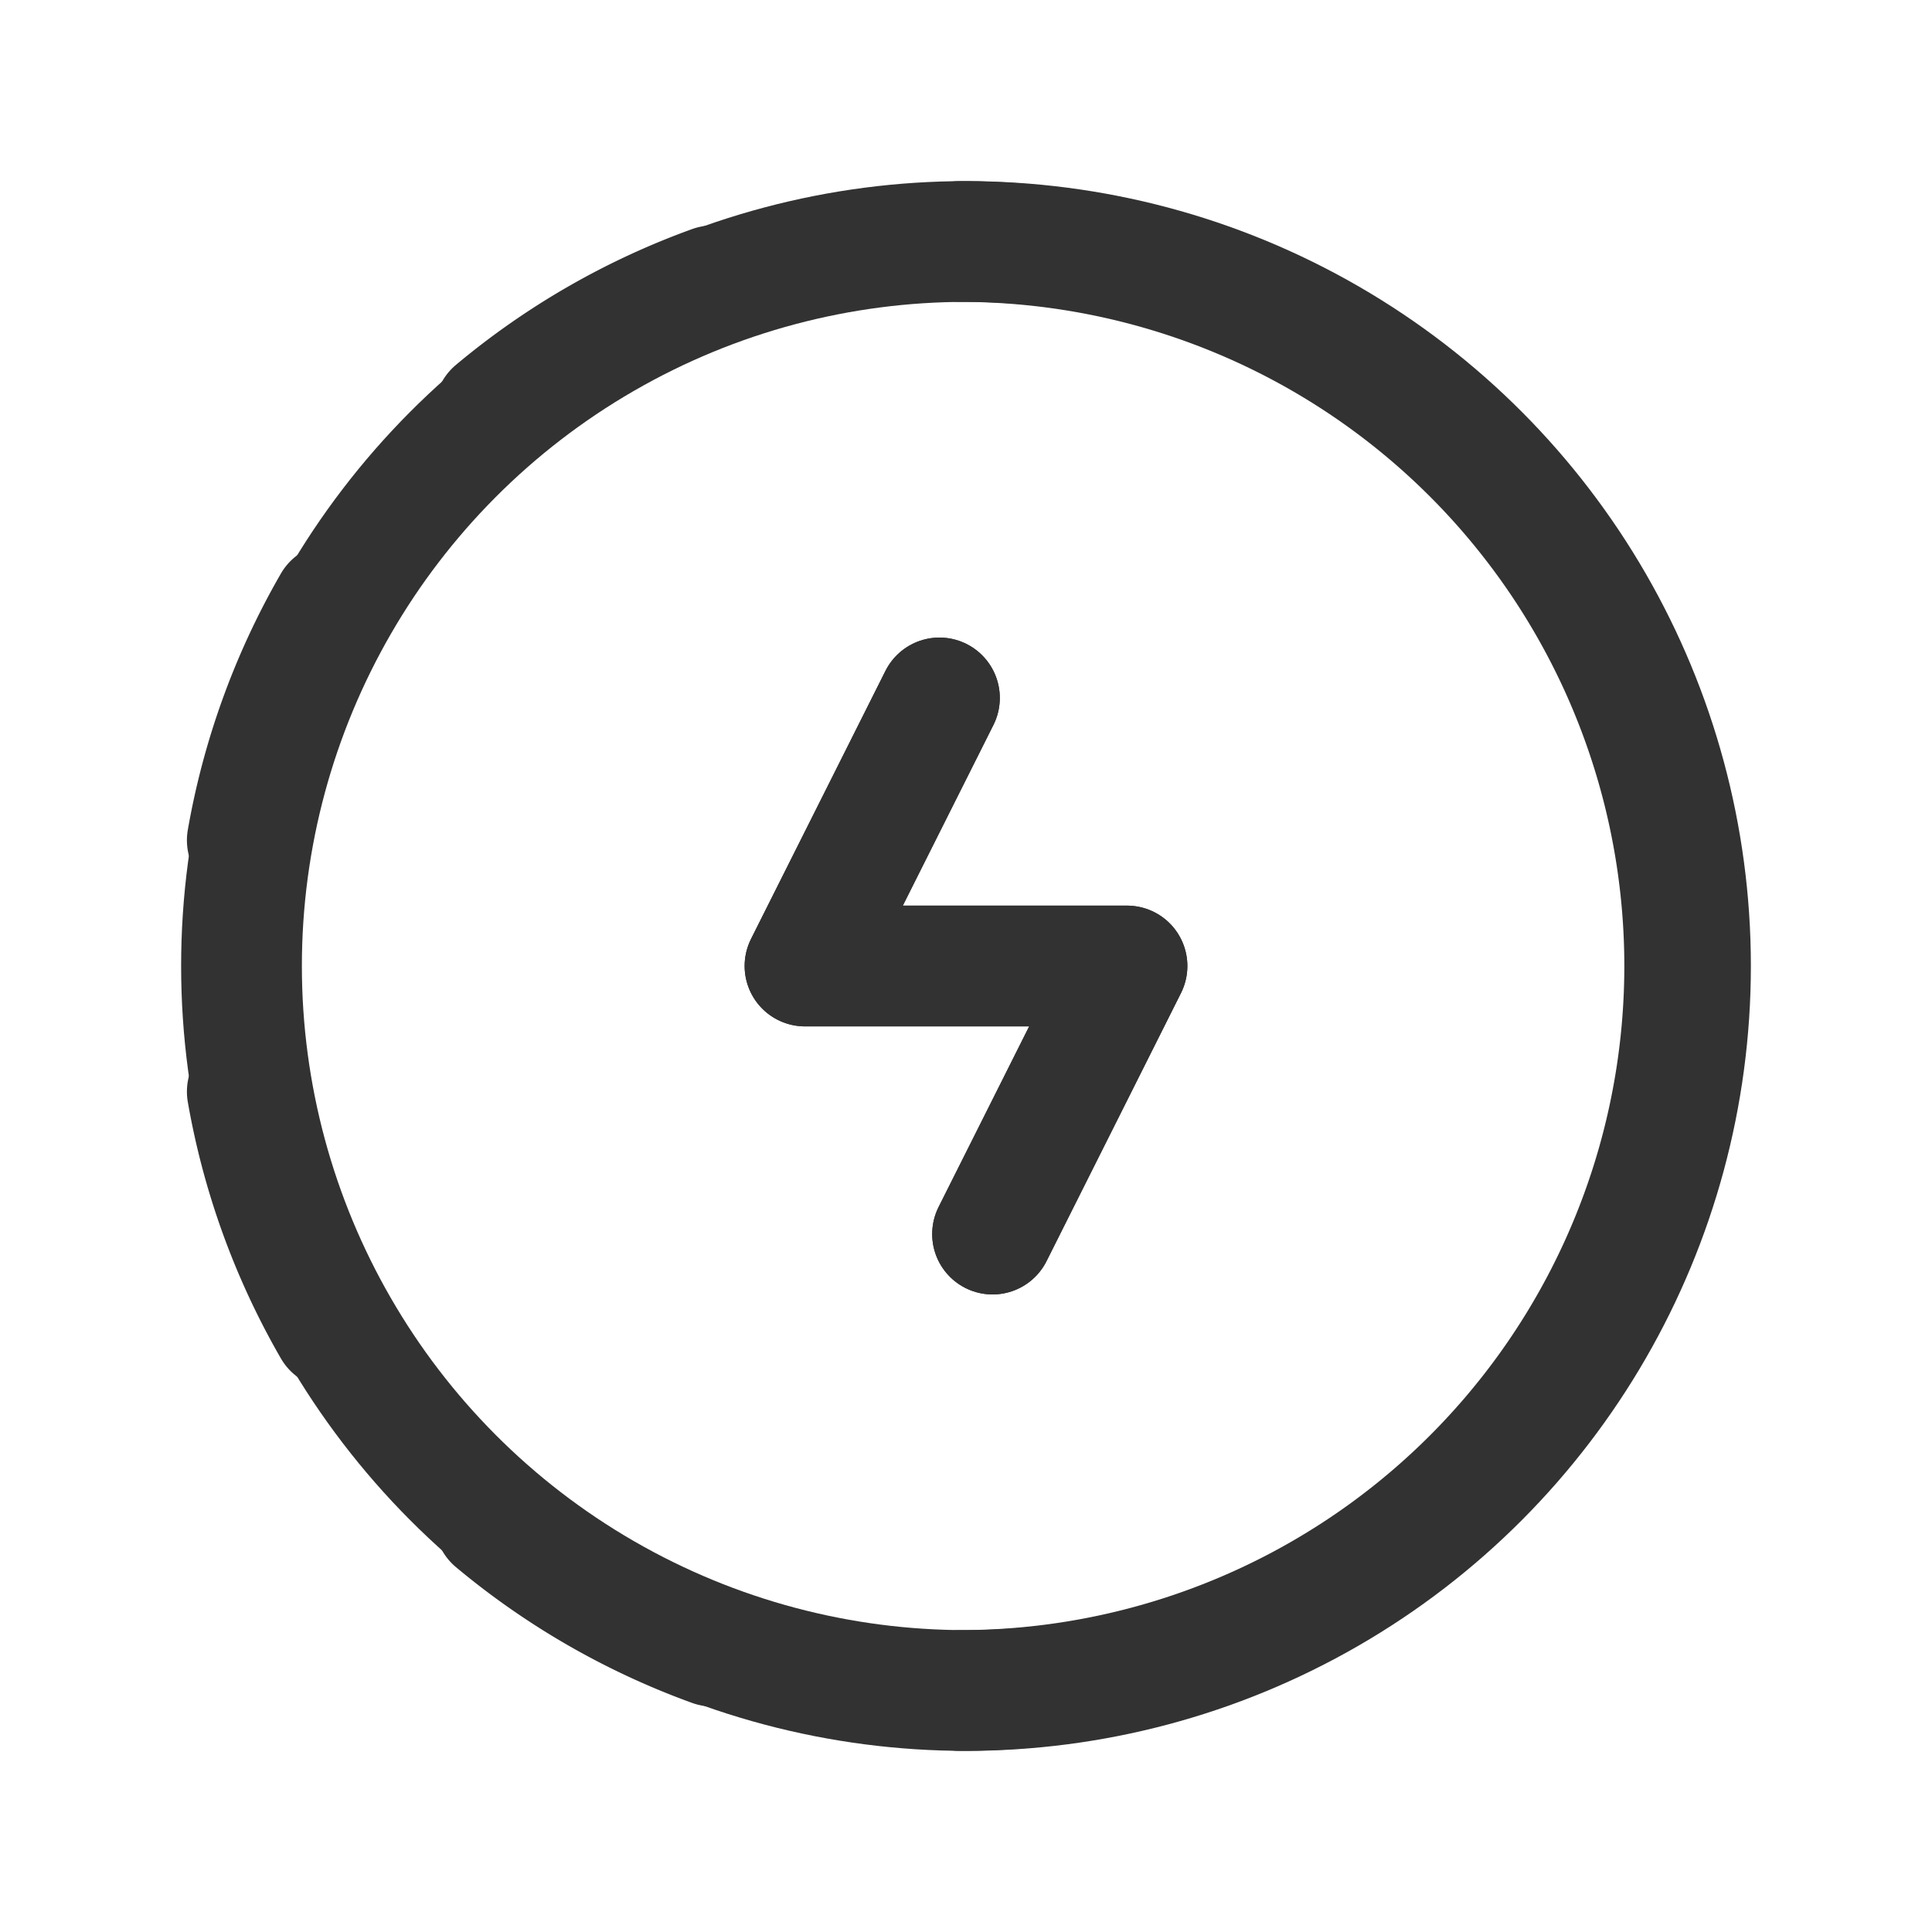 <svg id="Layer_3" data-name="Layer 3" xmlns="http://www.w3.org/2000/svg" viewBox="0 0 24 24"><title>Artboard 22</title><path d="M11.928,3a9,9,0,0,1,0,18" fill="none" stroke="#323232" stroke-linecap="round" stroke-linejoin="round" stroke-width="1.5"/><path d="M8.853,20.449a9,9,0,0,1-2.708-1.557" fill="none" stroke="#323232" stroke-linecap="round" stroke-linejoin="round" stroke-width="1.5"/><path d="M6.145,5.108A8.959,8.959,0,0,1,8.853,3.551" fill="none" stroke="#323232" stroke-linecap="round" stroke-linejoin="round" stroke-width="1.5"/><path d="M3.072,10.438A8.956,8.956,0,0,1,4.139,7.5" fill="none" stroke="#323232" stroke-linecap="round" stroke-linejoin="round" stroke-width="1.5"/><path d="M3.072,13.561A8.956,8.956,0,0,0,4.139,16.5" fill="none" stroke="#323232" stroke-linecap="round" stroke-linejoin="round" stroke-width="1.5"/><path d="M12.33,15.33,14,12H10l1.67-3.33" fill="none" stroke="#323232" stroke-linecap="round" stroke-linejoin="round" stroke-width="1.5"/><path d="M12.33,15.33,14,12H10l1.67-3.33" fill="none" stroke="#323232" stroke-linecap="round" stroke-linejoin="round" stroke-width="1.5"/><circle cx="12" cy="12" r="9" fill="none" stroke="#323232" stroke-linecap="round" stroke-linejoin="round" stroke-width="1.5"/><path d="M24,24H0V0H24Z" fill="none"/></svg>